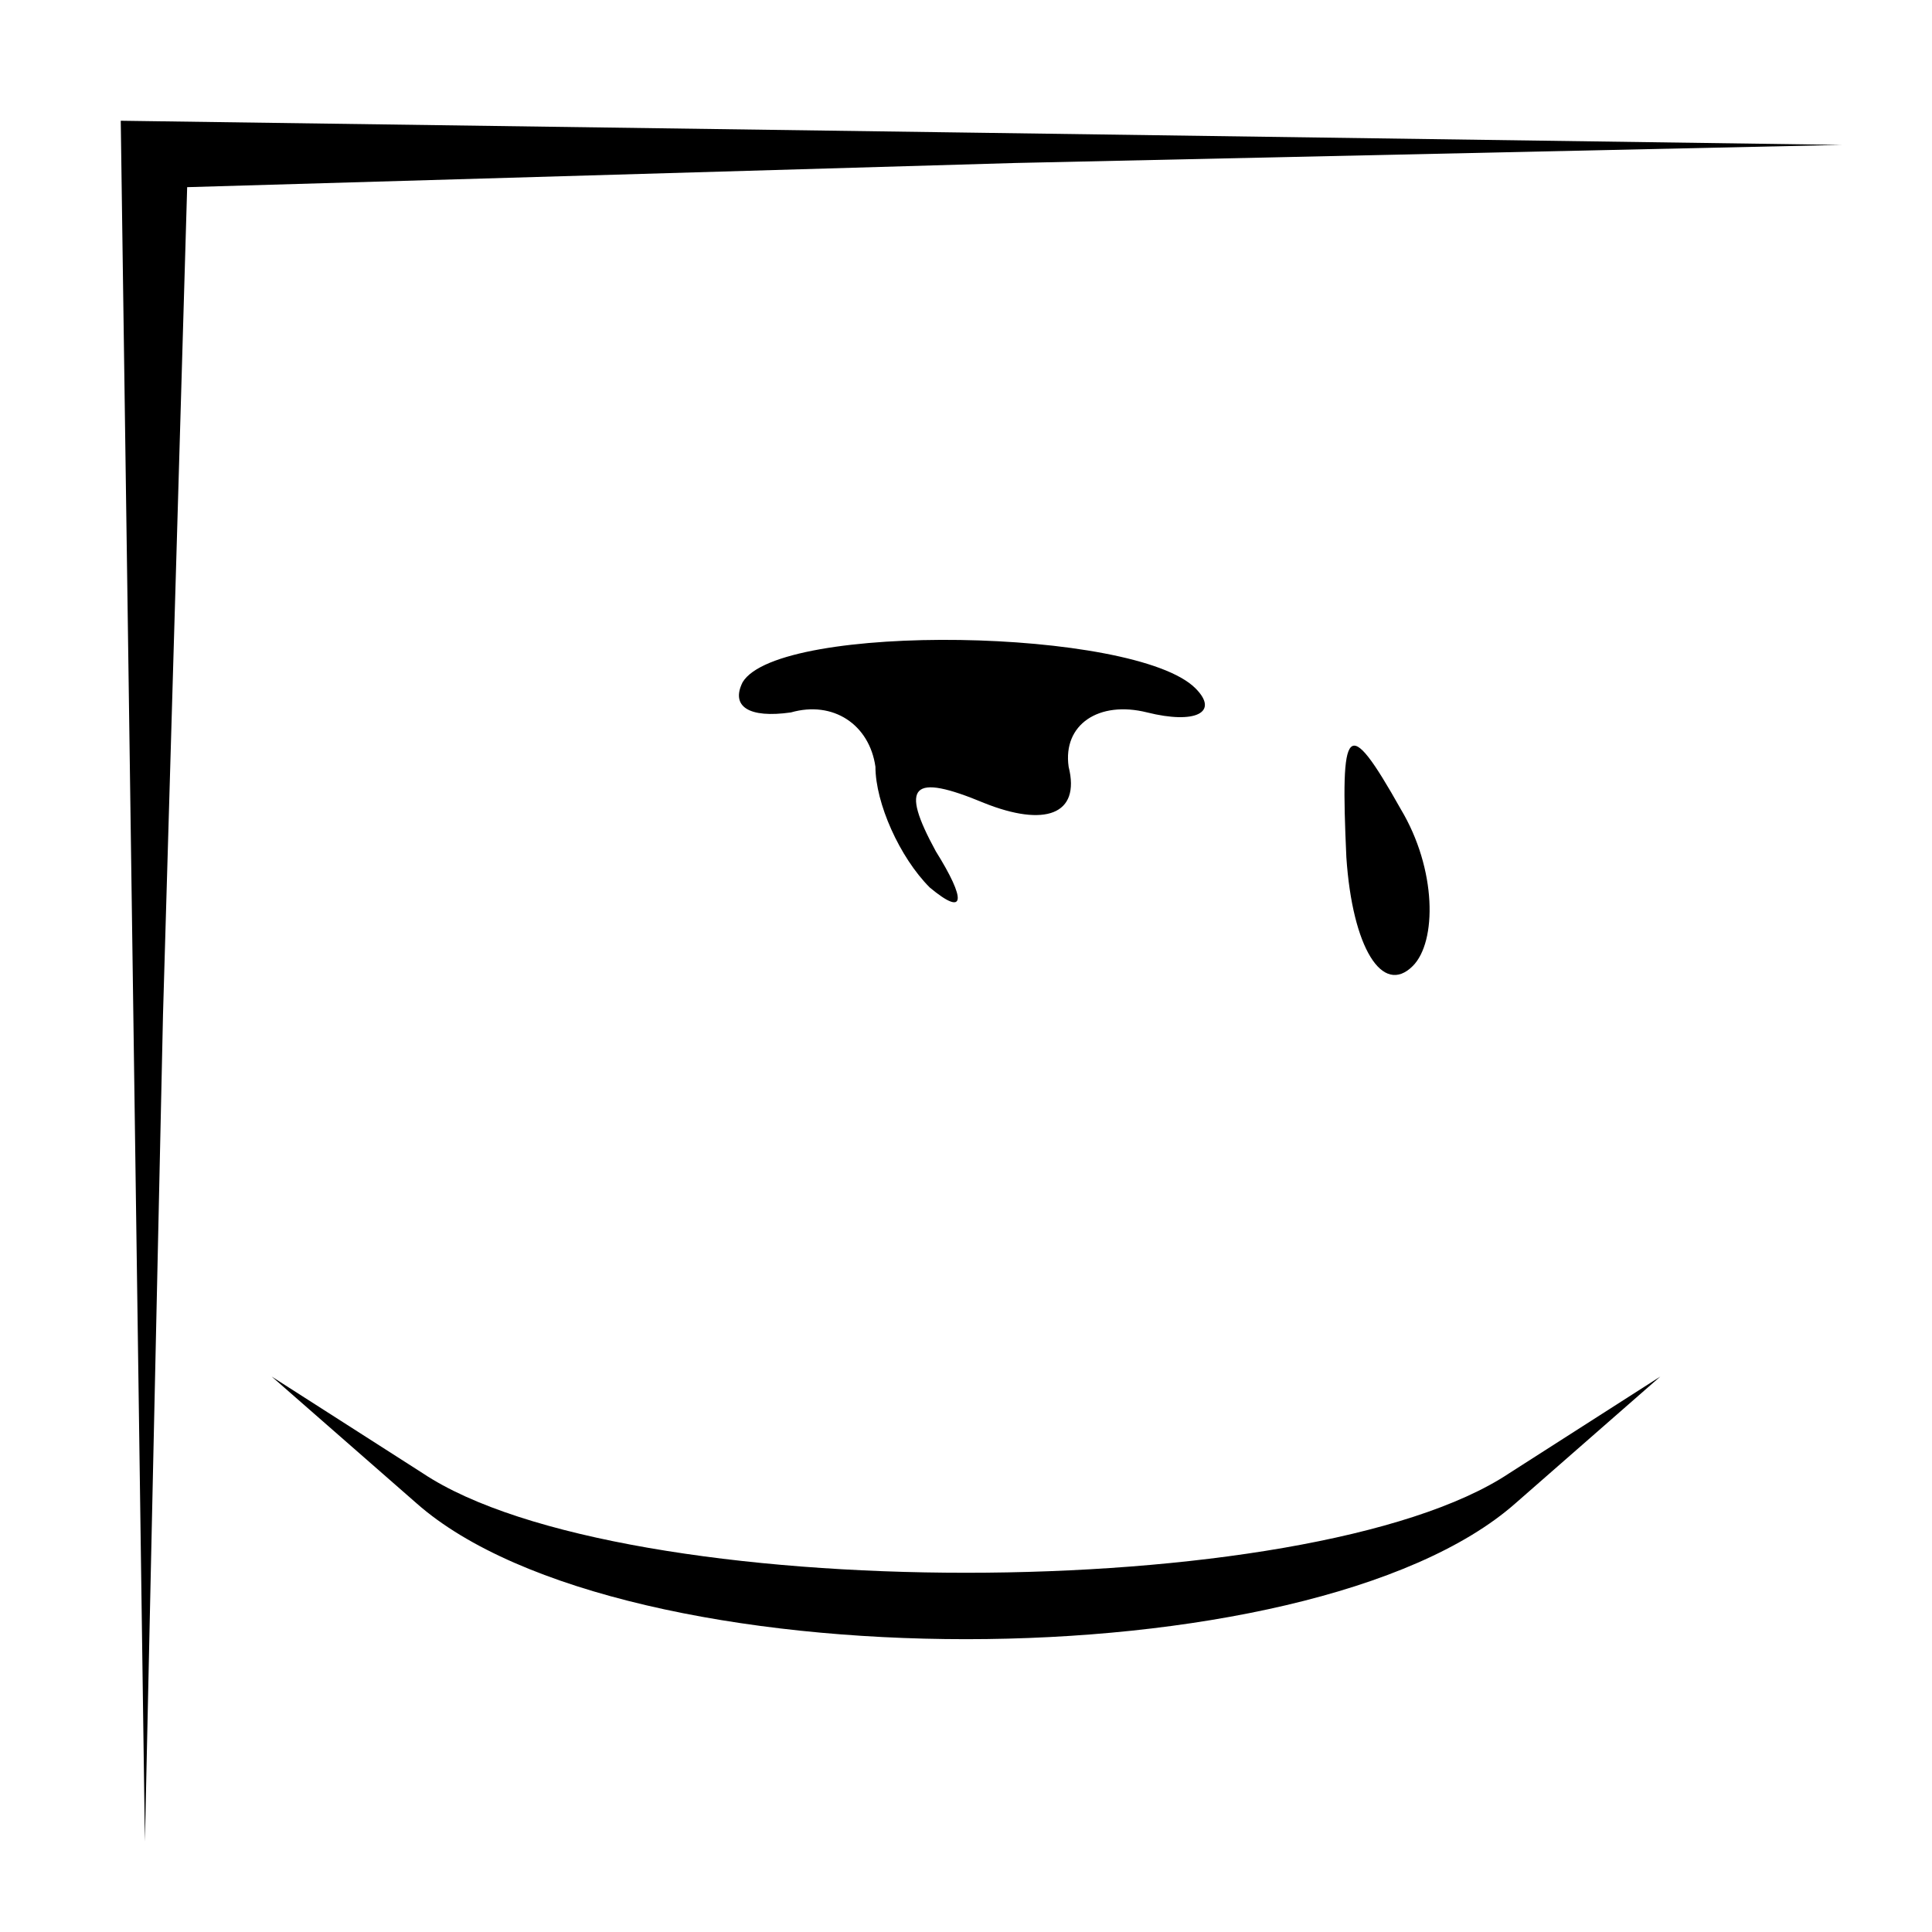 <?xml version="1.0" standalone="no"?>
<!DOCTYPE svg PUBLIC "-//W3C//DTD SVG 20010904//EN"
 "http://www.w3.org/TR/2001/REC-SVG-20010904/DTD/svg10.dtd">
<svg version="1.0" xmlns="http://www.w3.org/2000/svg"
 width="32pt" height="32pt" viewBox="0 0 32 32"
 preserveAspectRatio="xMidYMid meet">
<g transform="translate(0,32) scale(0.1,-0.1)"
fill="#000000" stroke="none">
<path fill="#000000" stroke="none" d="M22 158 l2 -143 3 137 4 137 137 4 137
3 -142 2 -143 2 2 -142z"/>
<path fill="#000000" stroke="none" d="M123 207 c-2 -4 1 -6 8 -5 7 2 13 -2
14 -9 0 -6 4 -15 9 -20 6 -5 6 -2 1 6 -6 11 -4 13 8 8 10 -4 16 -2 14 6 -1 7
5 11 13 9 8 -2 12 0 8 4 -10 10 -69 11 -75 1z"/>
<path fill="#000000" stroke="none" d="M223 178 c1 -15 6 -23 11 -18 4 4 4 16
-2 26 -9 16 -10 14 -9 -8z"/>
<path fill="#000000" stroke="none" d="M69 71 c34 -30 148 -30 182 0 l24 21
-25 -16 c-33 -22 -147 -22 -180 0 l-25 16 24 -21z"/>
</g>
</svg>

